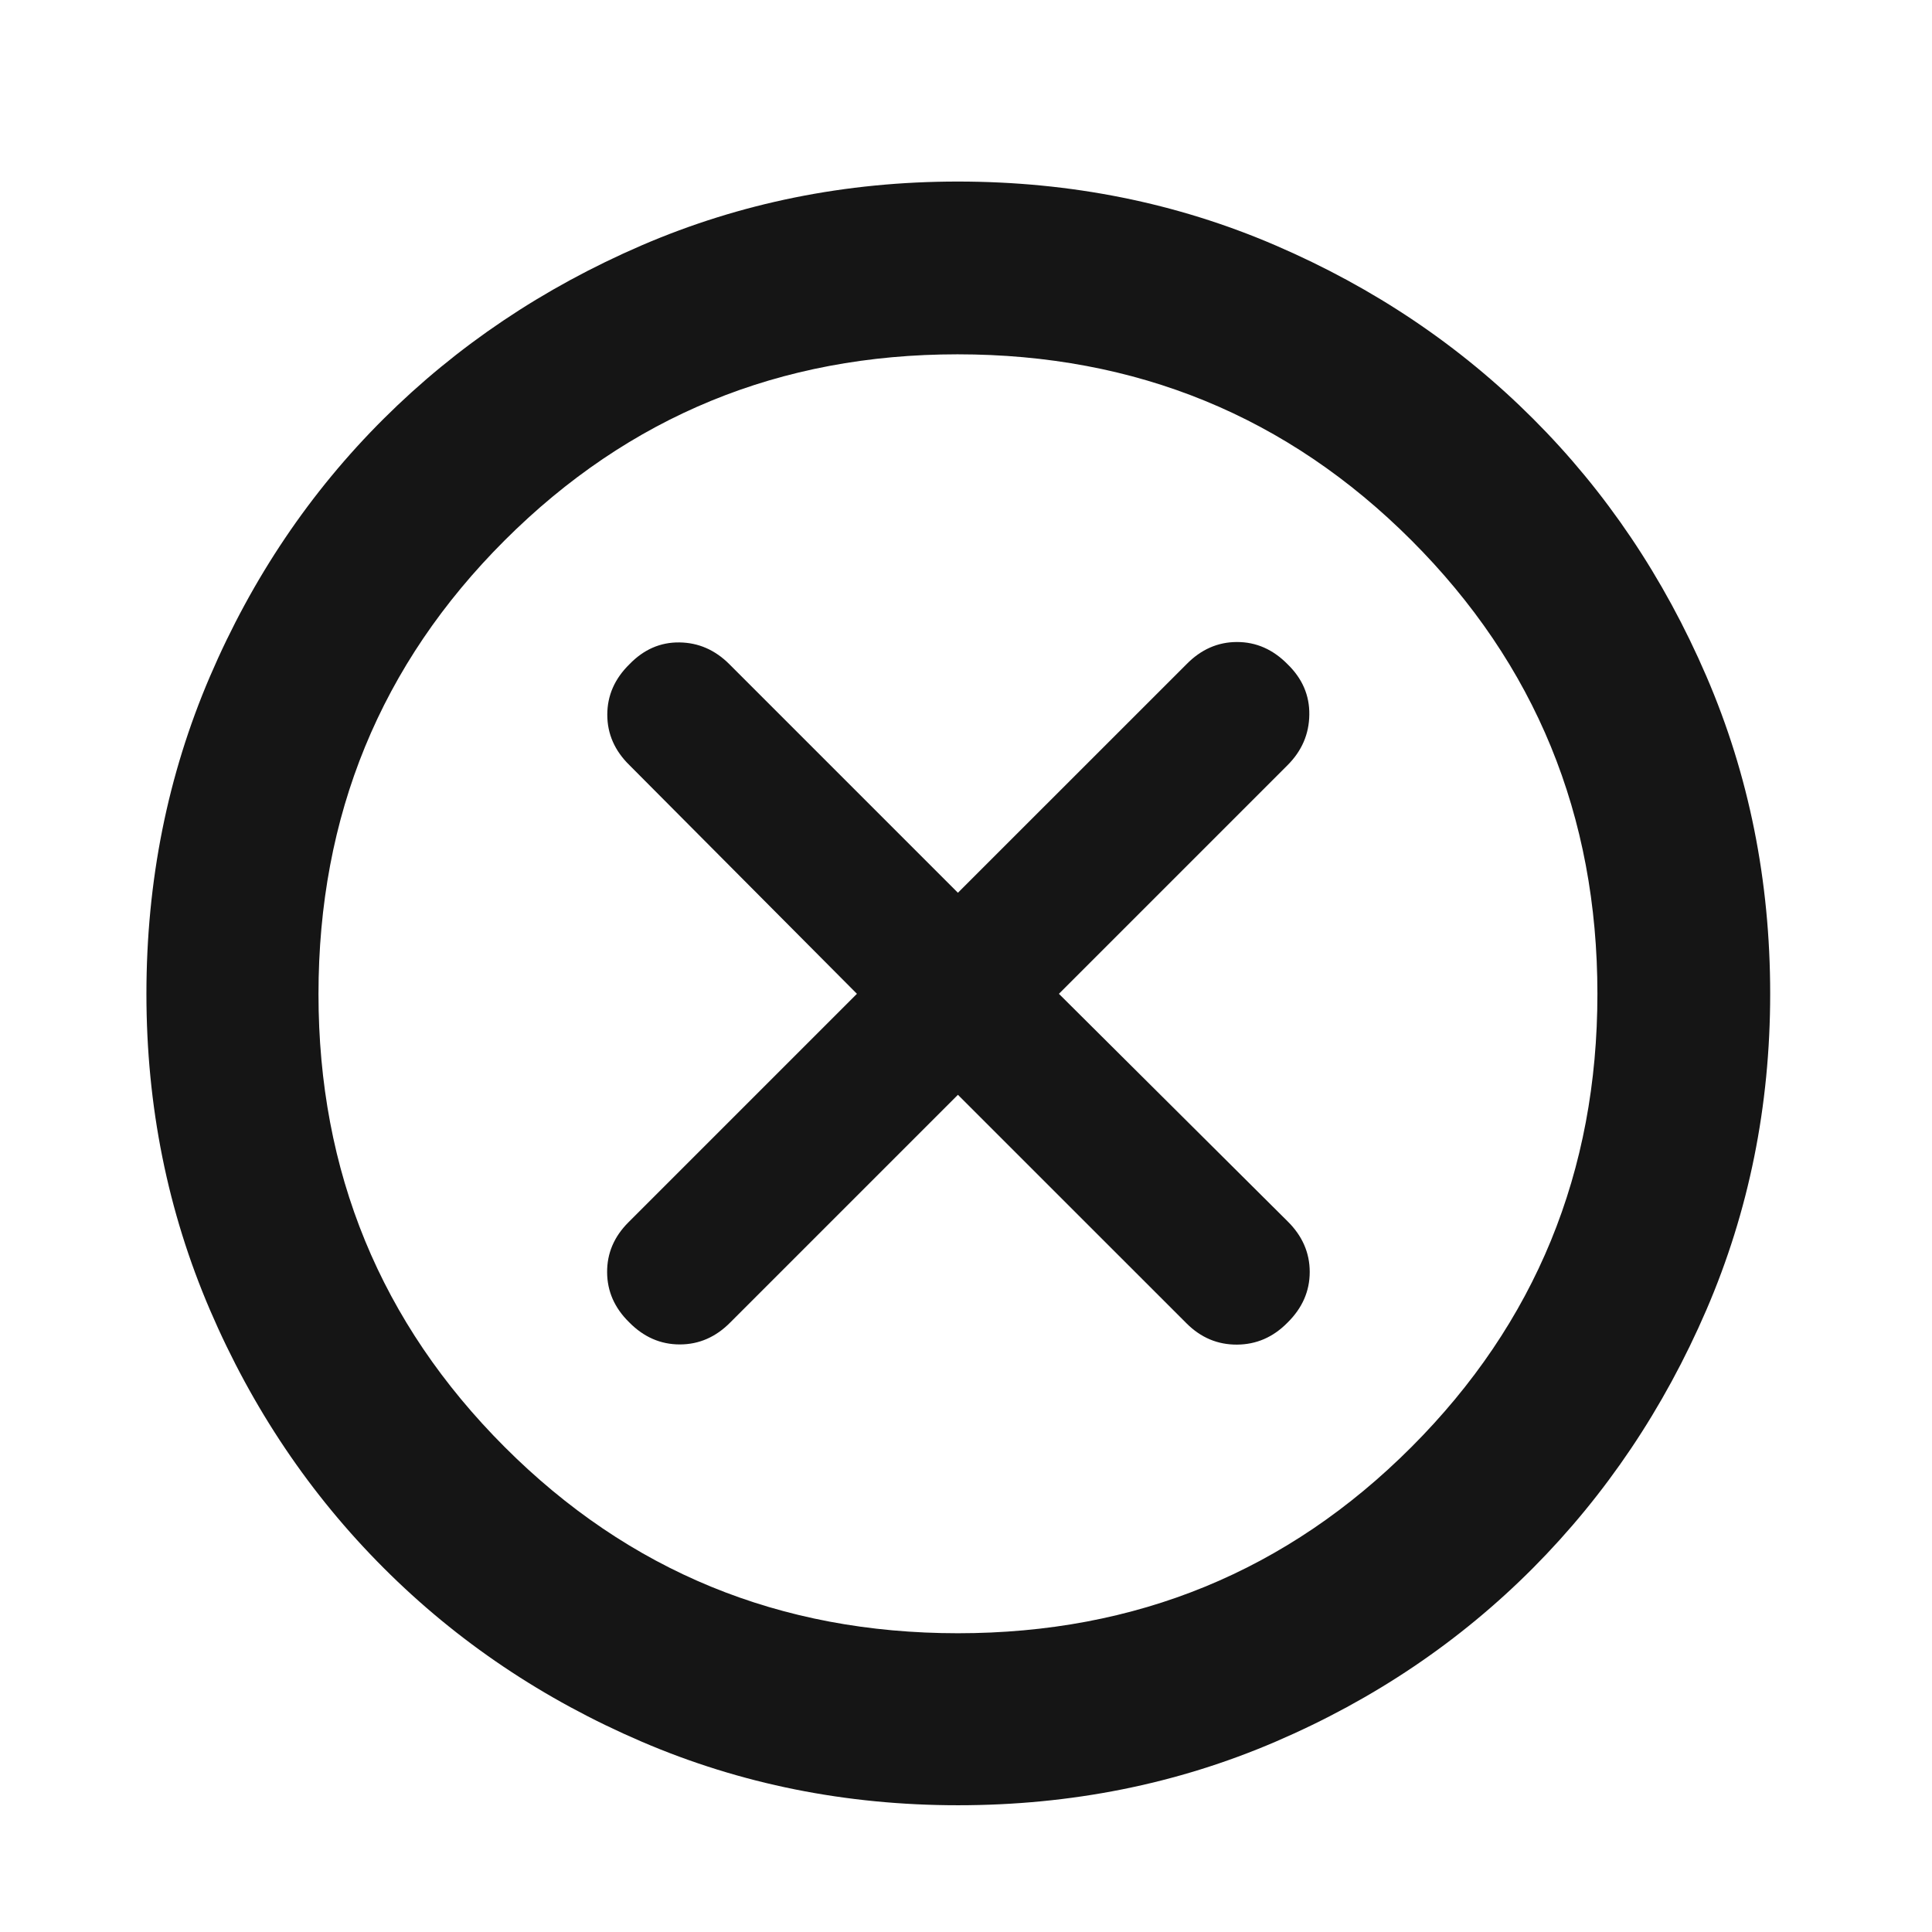 <svg width="33" height="33" viewBox="0 0 33 33" fill="none" xmlns="http://www.w3.org/2000/svg">
<mask id="mask0_63_1002" style="mask-type:alpha" maskUnits="userSpaceOnUse" x="0" y="0" width="33" height="33">
<rect x="0.362" y="0.975" width="32" height="32" fill="#D9D9D9"/>
</mask>
<g mask="url(#mask0_63_1002)">
<path d="M16.362 18.7L20.267 22.604C20.511 22.848 20.798 22.969 21.129 22.967C21.46 22.965 21.748 22.84 21.992 22.591C22.244 22.343 22.371 22.055 22.371 21.726C22.371 21.397 22.244 21.108 21.992 20.86L18.087 16.975L21.992 13.07C22.236 12.826 22.36 12.539 22.364 12.208C22.369 11.877 22.244 11.589 21.992 11.345C21.744 11.093 21.457 10.966 21.129 10.966C20.802 10.966 20.514 11.093 20.267 11.345L16.362 15.249L12.458 11.345C12.214 11.101 11.93 10.977 11.605 10.973C11.28 10.969 10.996 11.093 10.752 11.345C10.499 11.593 10.373 11.88 10.373 12.208C10.373 12.535 10.499 12.823 10.752 13.07L14.637 16.975L10.733 20.879C10.489 21.123 10.368 21.407 10.37 21.732C10.372 22.057 10.497 22.341 10.746 22.585C10.994 22.838 11.283 22.964 11.611 22.964C11.94 22.964 12.229 22.838 12.477 22.585L16.362 18.7ZM16.364 30.835C14.45 30.835 12.65 30.474 10.965 29.751C9.28 29.028 7.809 28.039 6.554 26.783C5.298 25.527 4.309 24.058 3.586 22.374C2.863 20.69 2.501 18.891 2.501 16.976C2.501 15.047 2.863 13.24 3.586 11.555C4.309 9.87 5.298 8.403 6.552 7.154C7.806 5.906 9.276 4.918 10.96 4.191C12.645 3.465 14.444 3.101 16.36 3.101C18.29 3.101 20.098 3.464 21.784 4.19C23.47 4.916 24.937 5.903 26.185 7.151C27.433 8.398 28.42 9.865 29.146 11.55C29.873 13.235 30.236 15.044 30.236 16.975C30.236 18.89 29.872 20.691 29.146 22.375C28.419 24.06 27.431 25.53 26.183 26.785C24.934 28.039 23.468 29.028 21.784 29.751C20.1 30.474 18.293 30.835 16.364 30.835ZM16.362 27.897C19.408 27.897 21.99 26.837 24.108 24.717C26.226 22.597 27.285 20.016 27.285 16.975C27.285 13.928 26.226 11.347 24.108 9.229C21.99 7.111 19.406 6.052 16.356 6.052C13.321 6.052 10.742 7.111 8.621 9.229C6.5 11.347 5.44 13.931 5.44 16.981C5.44 20.016 6.5 22.595 8.62 24.716C10.74 26.837 13.321 27.897 16.362 27.897Z" fill="#151515"/>
</g>
</svg>
